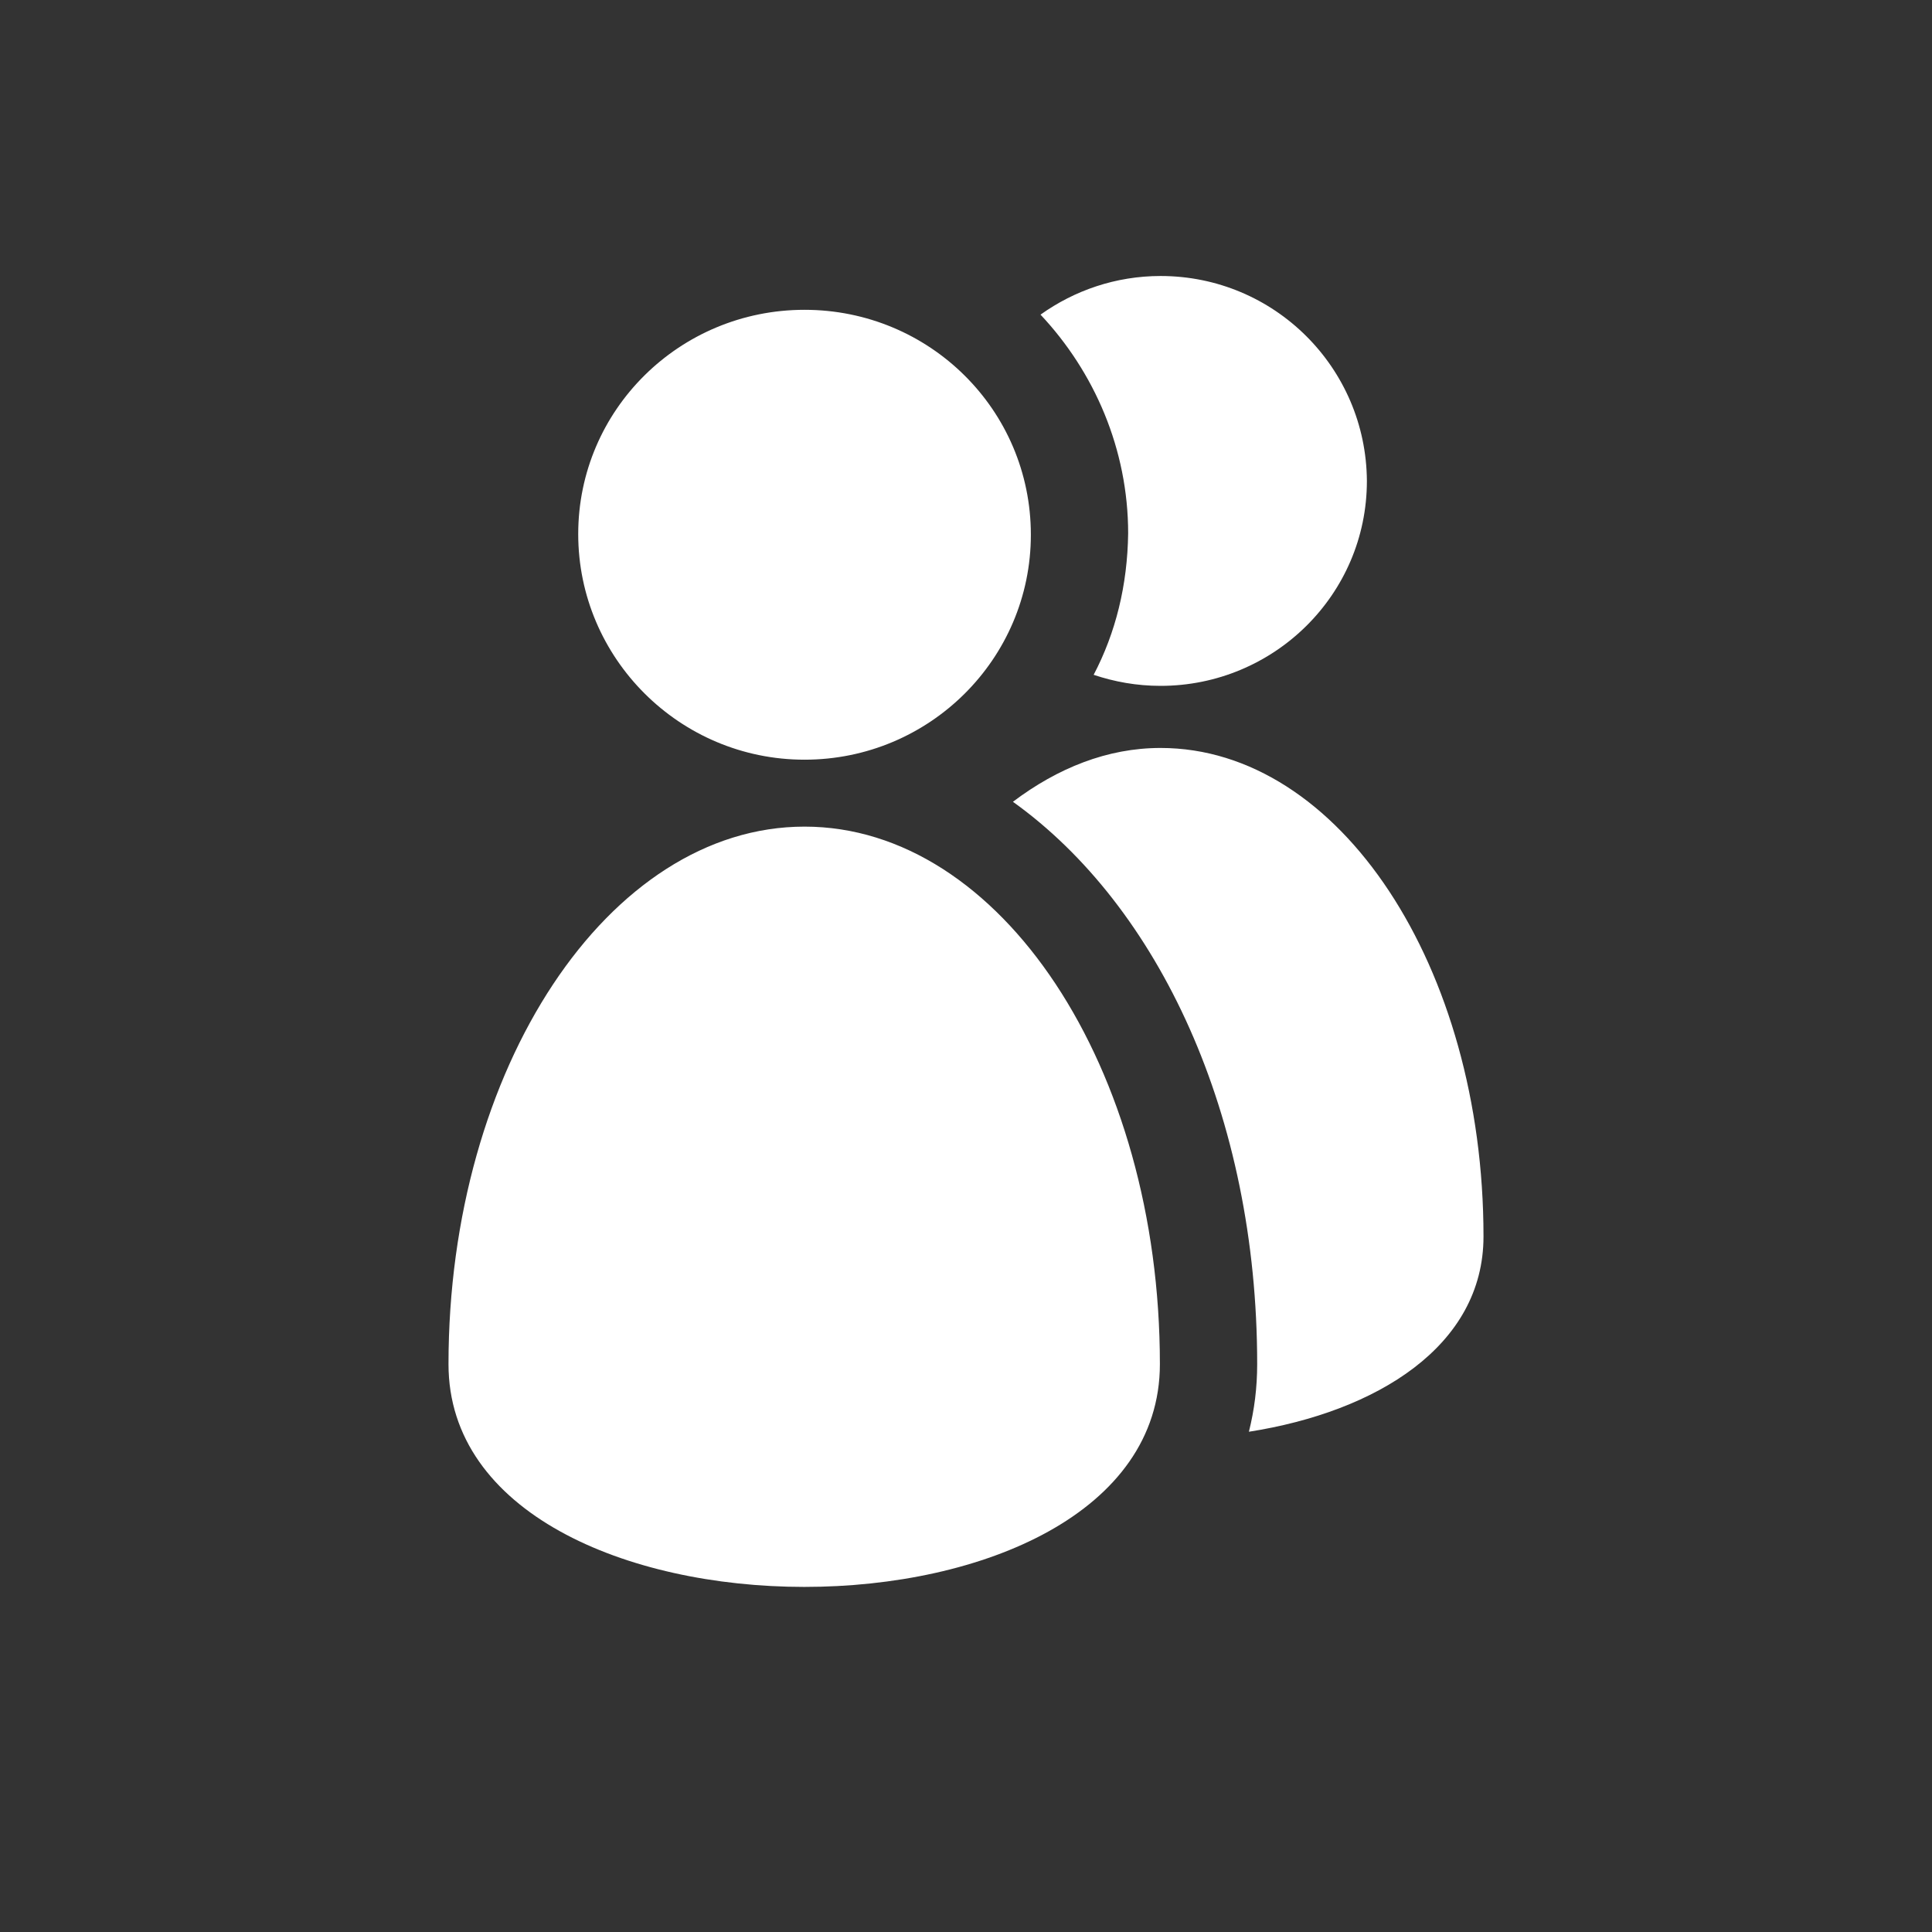 <?xml version="1.0" encoding="iso-8859-1"?>
<!-- Generator: Adobe Illustrator 13.0.2, SVG Export Plug-In . SVG Version: 6.00 Build 14948)  -->
<!DOCTYPE svg PUBLIC "-//W3C//DTD SVG 1.1//EN" "http://www.w3.org/Graphics/SVG/1.1/DTD/svg11.dtd">
<svg version="1.1" id="Ebene_1" xmlns="http://www.w3.org/2000/svg" xmlns:xlink="http://www.w3.org/1999/xlink" x="0px" y="0px"
	 width="28px" height="28px" viewBox="0 0 28 28" enable-background="new 0 0 28 28" xml:space="preserve">
<rect x="0" y="0" width="28" height="28" fill="#333333" stroke="none"/>
<g>
	<path fill="#FFFFFF" d="M16.82,10.84c-0.77,0-1.49,0.29-2.14,0.78c2.11,1.51,3.54,4.54,3.54,8.15c0,0.34-0.04,0.66-0.12,0.98
		c1.85-0.29,3.4-1.24,3.4-2.83C21.5,14.01,19.41,10.84,16.82,10.84z M15.85,9.78c0.3,0.1,0.62,0.16,0.97,0.16
		c1.64,0,2.99-1.32,2.99-2.97C19.8,5.33,18.47,4,16.82,4c-0.65,0-1.25,0.21-1.74,0.56c0.78,0.83,1.27,1.95,1.27,3.17
		C16.34,8.48,16.17,9.17,15.85,9.78z M11.66,11.98c-2.84,0-5.16,3.5-5.16,7.79c0,4.3,10.31,4.31,10.31,0
		C16.81,15.47,14.5,11.98,11.66,11.98z M11.66,11.01c1.81,0,3.28-1.46,3.28-3.26c0-1.81-1.47-3.26-3.28-3.26S8.38,5.94,8.38,7.74
		C8.38,9.54,9.85,11.01,11.66,11.01z"/>
</g>
</svg>
